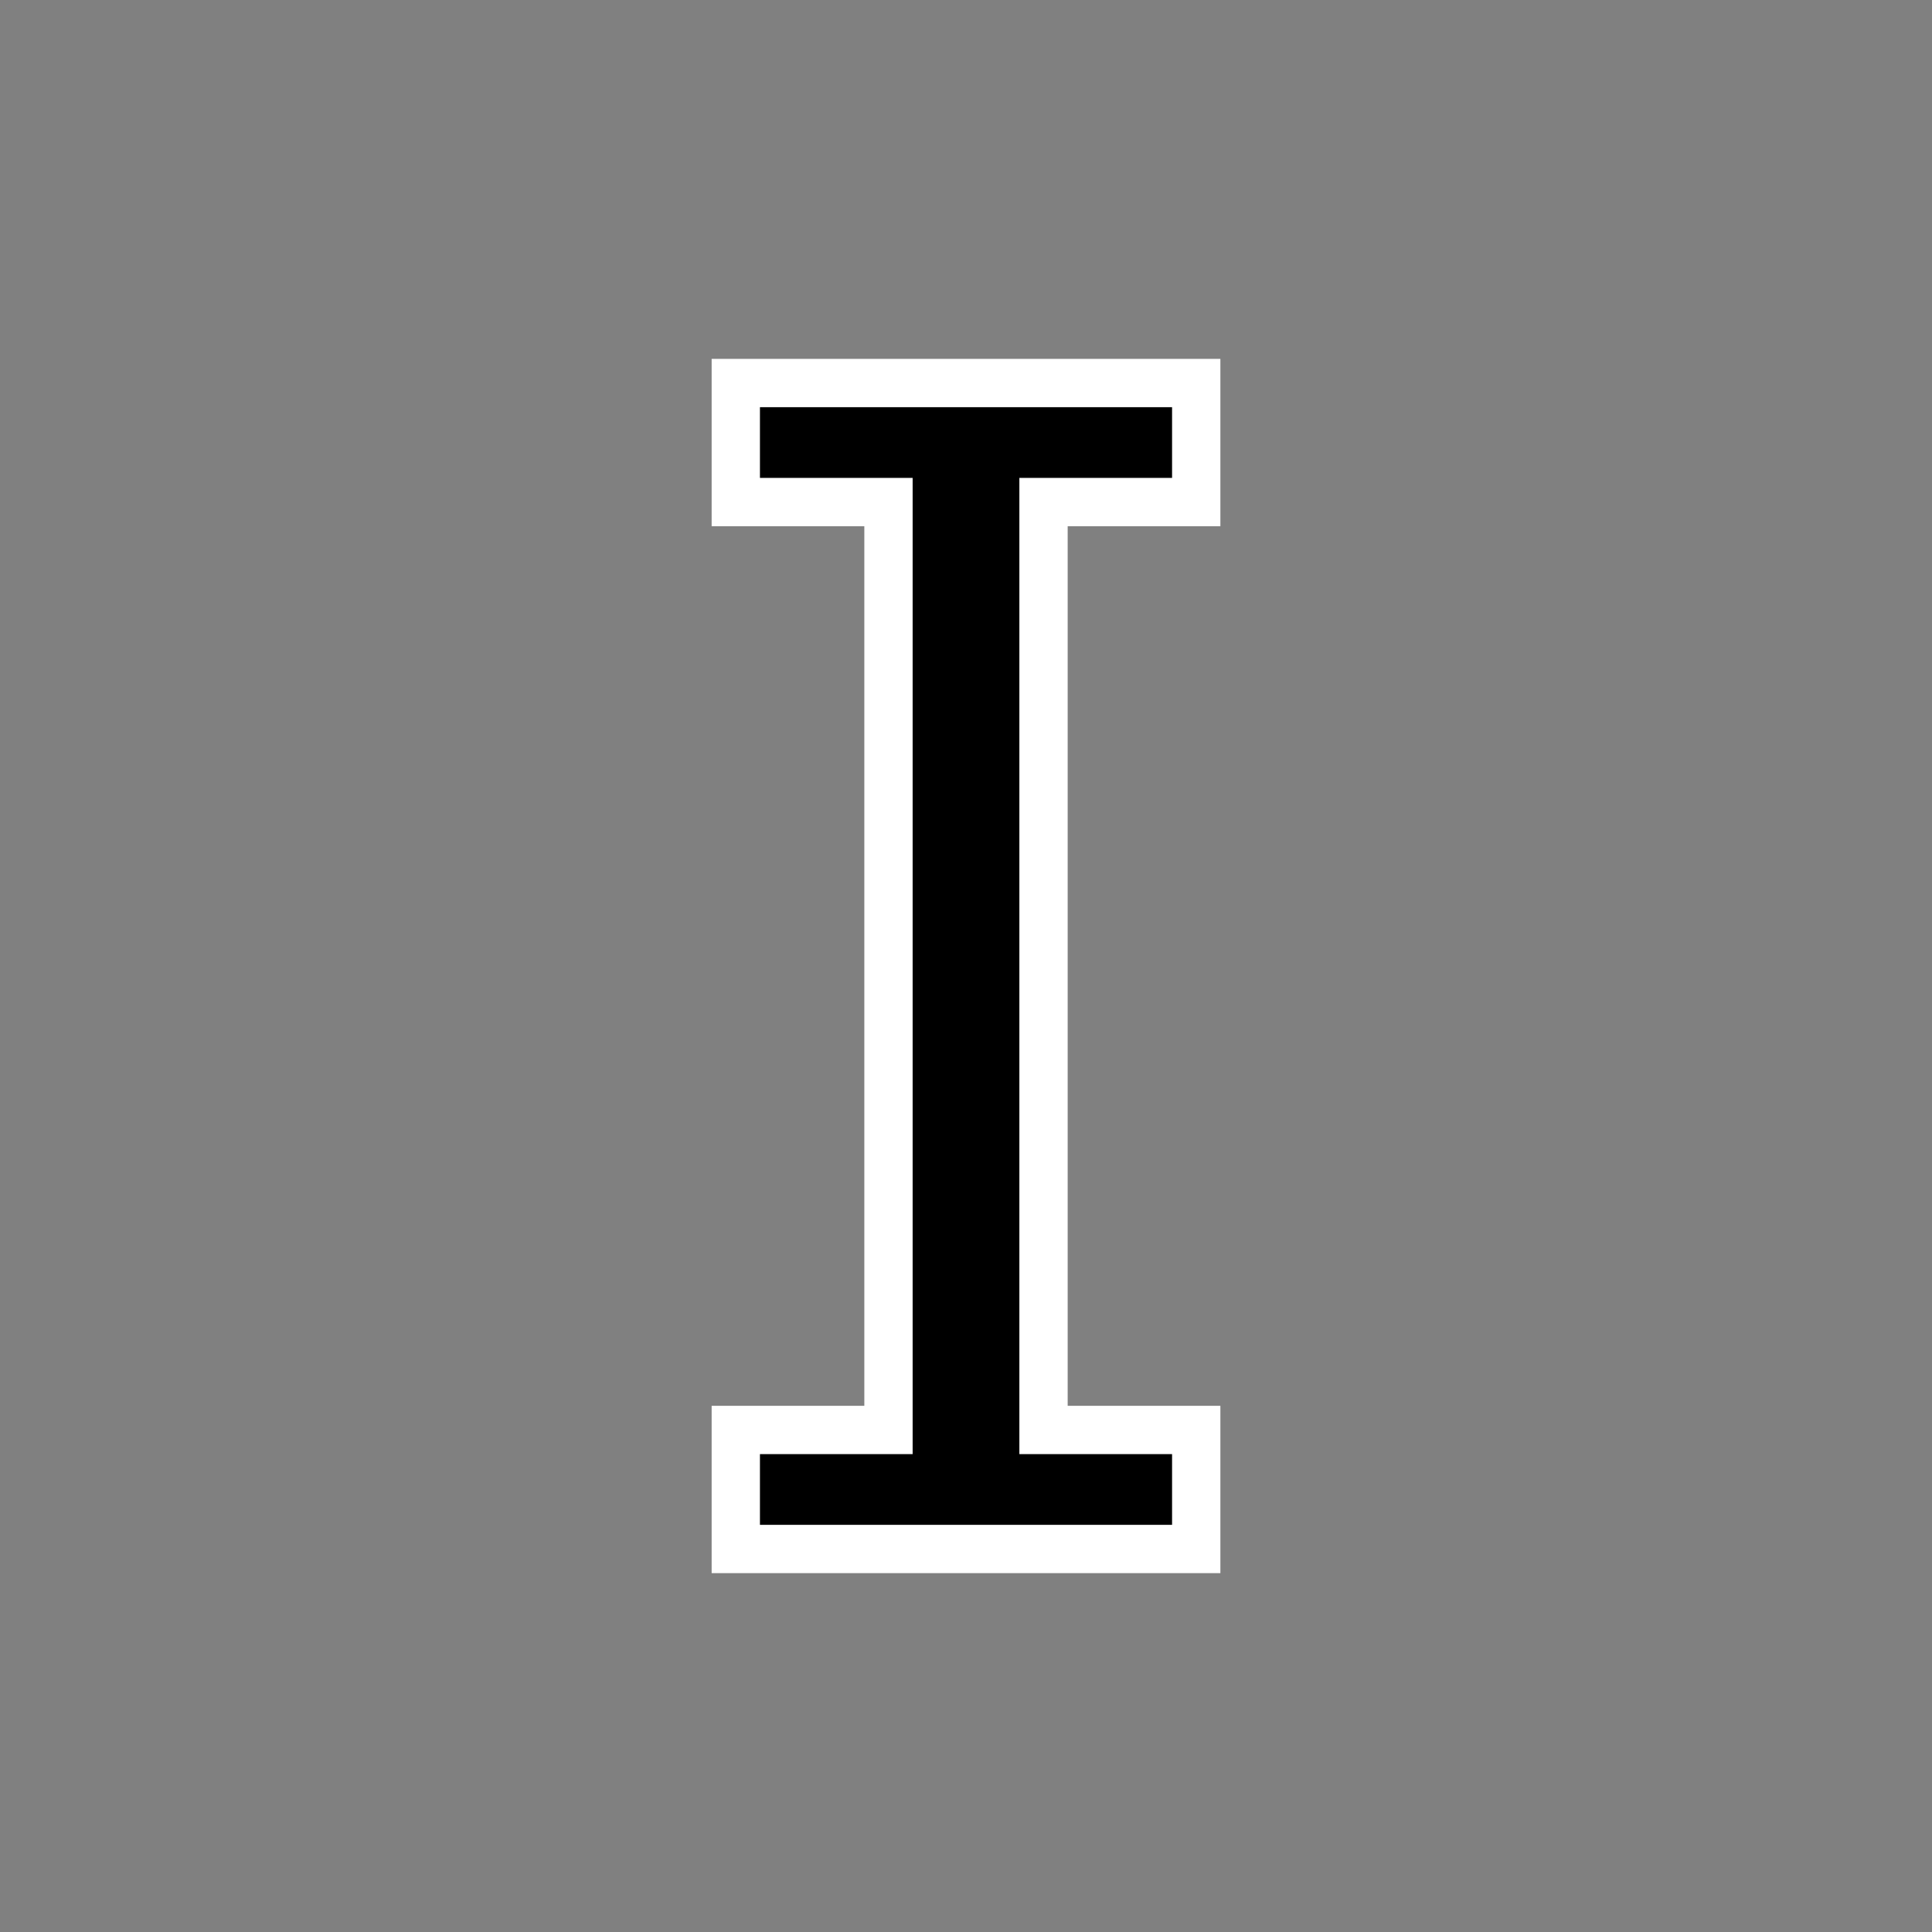 <?xml version="1.0" encoding="UTF-8" standalone="no"?>
<svg
   width="400"
   height="400"
   viewBox="0 0 105.833 105.833"
   version="1.1"
   id="svg1"
   xmlns="http://www.w3.org/2000/svg"
   xmlns:svg="http://www.w3.org/2000/svg">
  <rect x="0" y="0" width="105.833" height="105.833" fill="#808080" stroke="none"/>
  <defs
     id="defs1" />
  <g
     style="font-style:normal;font-weight:400;font-size:87.848px;line-height:1.25;font-family:sans-serif;fill:#000;fill-opacity:1;stroke:none;stroke-width:2.196"
     id="g1">
    <path
       d="M65.528 84.852H40.306v-6.52h8.364v-50.83h-8.364v-6.52h25.222v6.52h-8.365v50.83h8.365z"
       style="stroke-width:2.646;stroke:#ffffff;stroke-opacity:1;stroke-dasharray:none;paint-order:stroke fill markers"
       aria-label="I"
       id="path1" />
  </g>
</svg>
